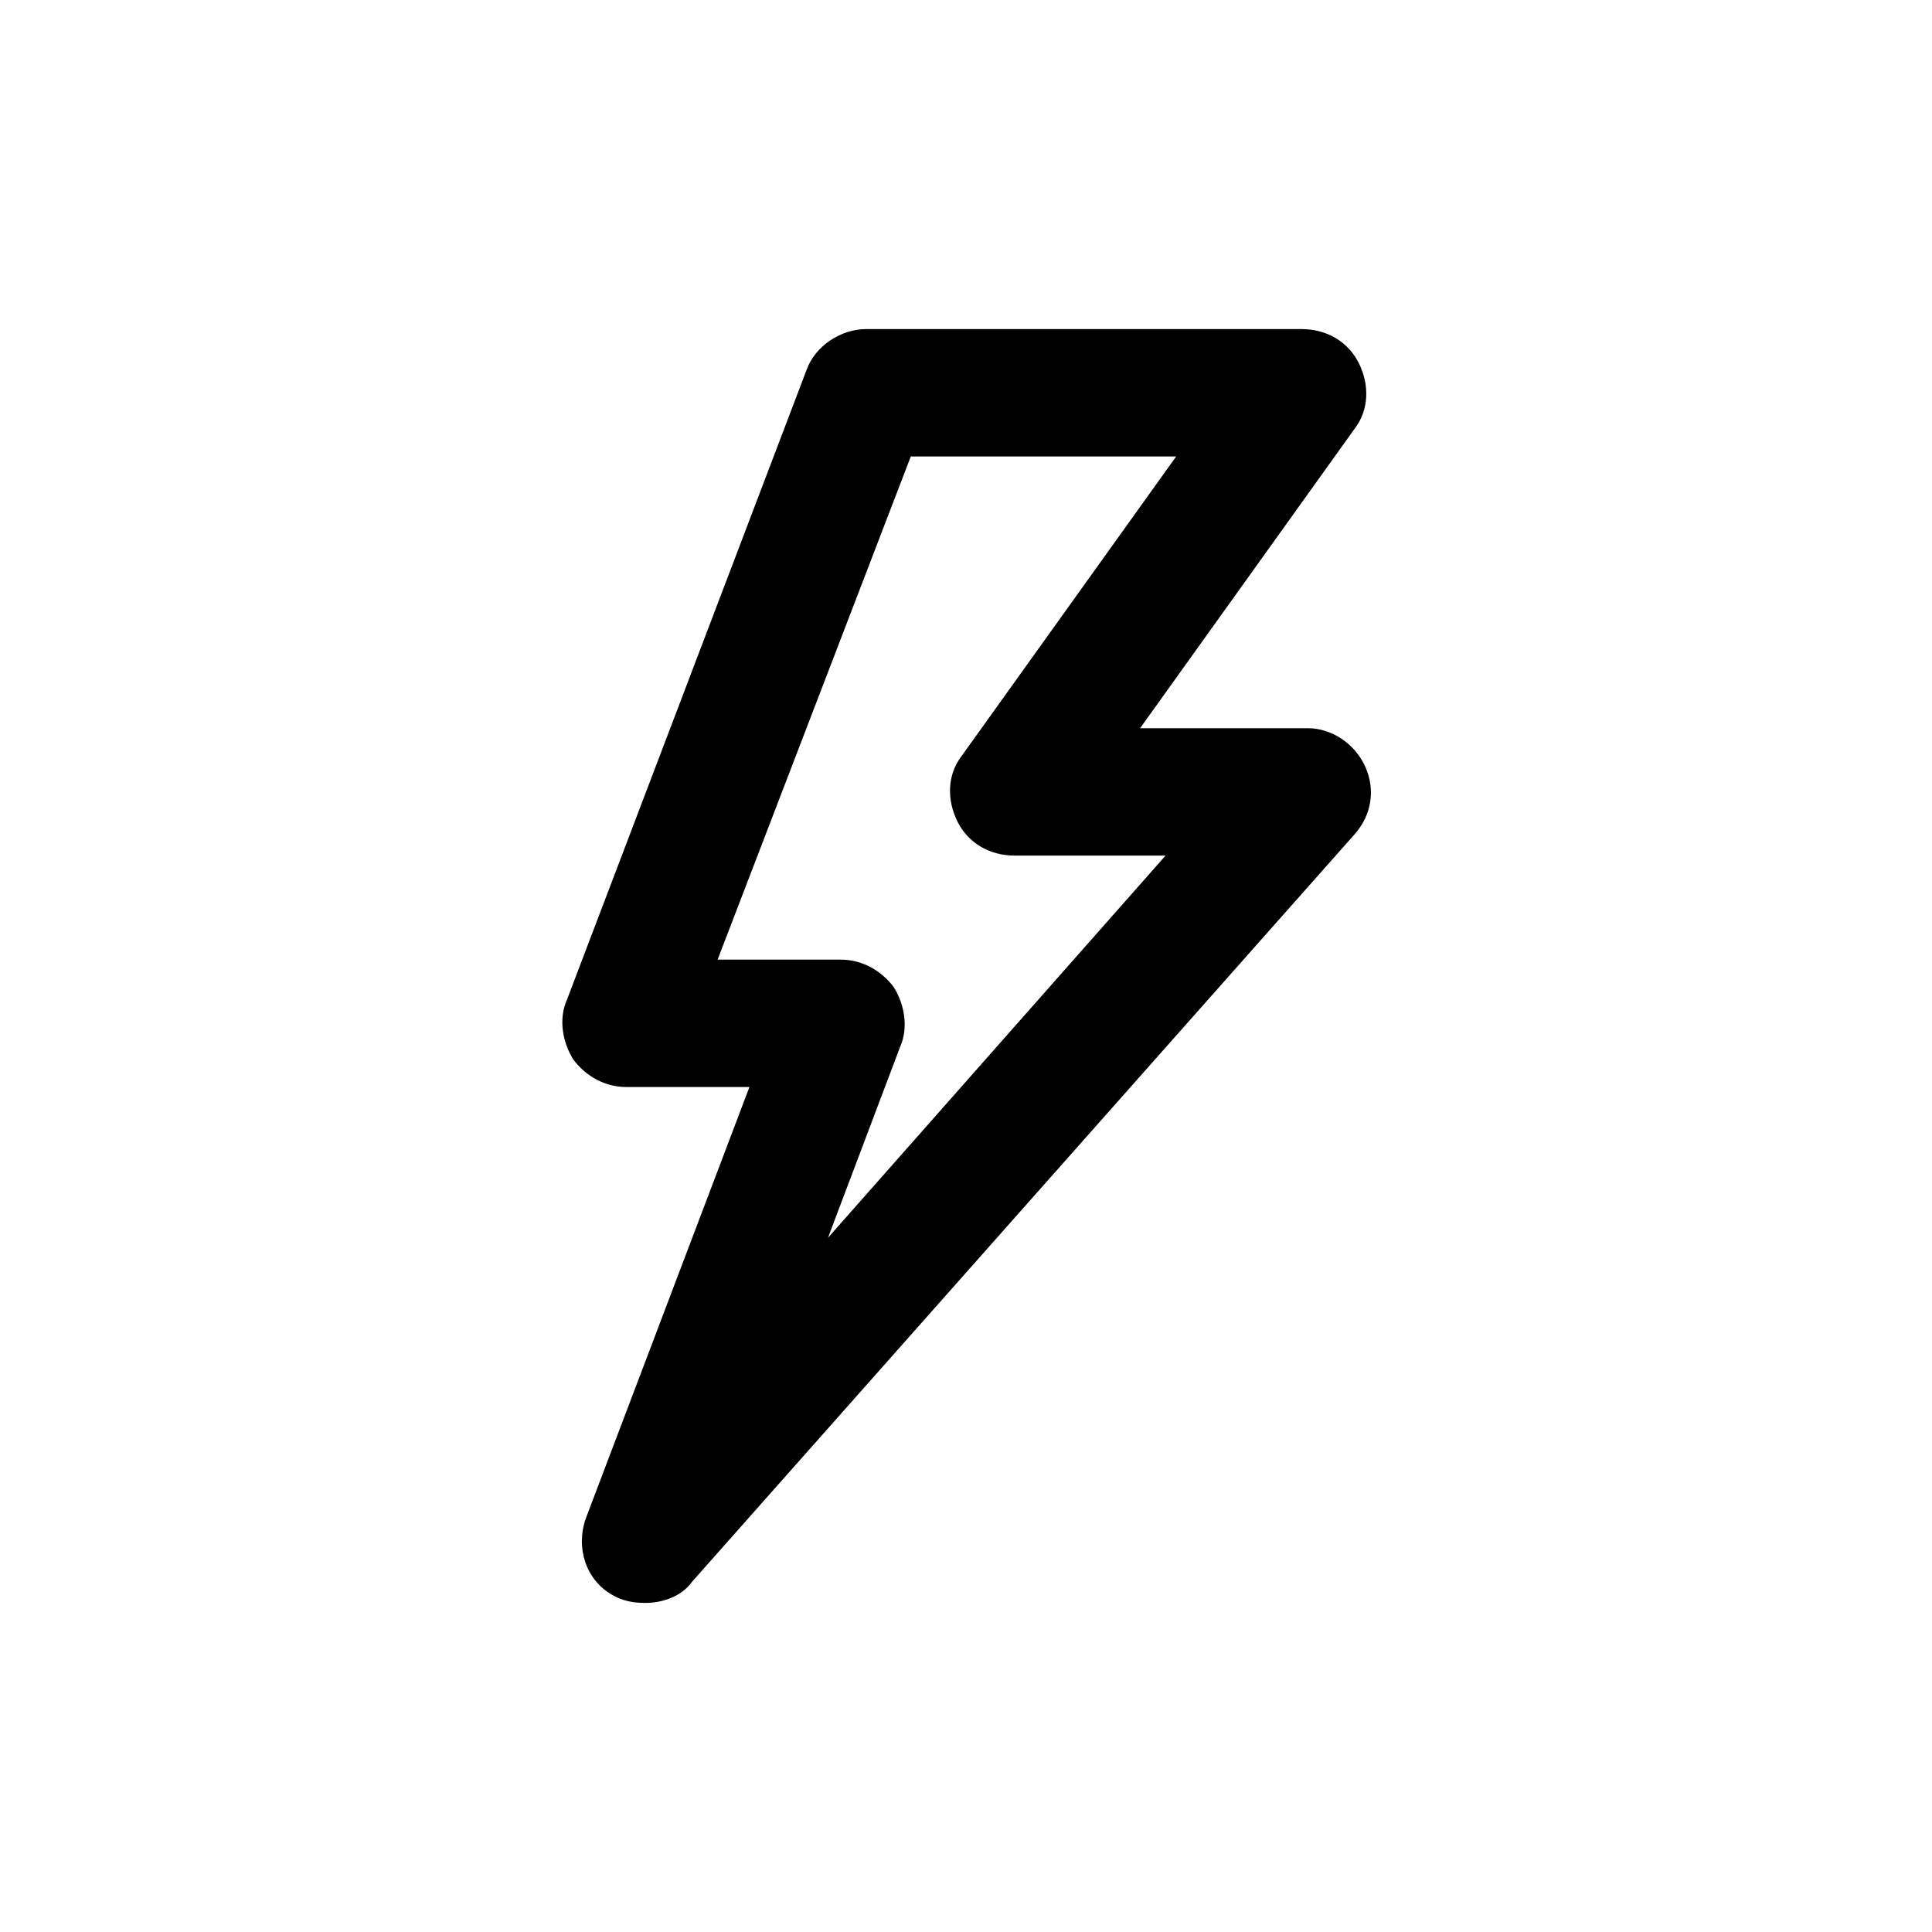 <?xml version="1.0" encoding="utf-8"?>
<!-- Generator: Adobe Illustrator 18.0.0, SVG Export Plug-In . SVG Version: 6.00 Build 0)  -->
<!DOCTYPE svg PUBLIC "-//W3C//DTD SVG 1.1//EN" "http://www.w3.org/Graphics/SVG/1.1/DTD/svg11.dtd">
<svg version="1.1" id="Layer_1" xmlns="http://www.w3.org/2000/svg" xmlns:xlink="http://www.w3.org/1999/xlink" x="0px" y="0px"
	 viewBox="0 0 91 91" enable-background="new 0 0 91 91" xml:space="preserve">
<path d="M64.3,36.1c-0.5-1.1-1.6-1.8-2.7-1.8h-7.9l10.1-14.1c0.7-0.9,0.7-2.1,0.2-3.1c-0.5-1-1.5-1.6-2.7-1.6H40.8
	c-1.2,0-2.4,0.8-2.8,1.9L26.7,47.1c-0.4,0.9-0.2,2,0.3,2.8c0.6,0.8,1.5,1.3,2.5,1.3h0l5.8,0l-7.7,20.3c-0.5,1.4,0,2.9,1.2,3.6
	c0.5,0.3,1,0.4,1.6,0.4c0.8,0,1.7-0.3,2.2-1l31.2-35.2C64.6,38.4,64.8,37.2,64.3,36.1z M39,58.3l3.4-9c0.4-0.9,0.2-2-0.3-2.8
	c-0.6-0.8-1.5-1.3-2.5-1.3h0l-5.8,0l9.1-23.7h12.5L45.3,35.6c-0.7,0.9-0.7,2.1-0.2,3.1c0.5,1,1.5,1.6,2.7,1.6h7.1L39,58.3z"/>
</svg>
